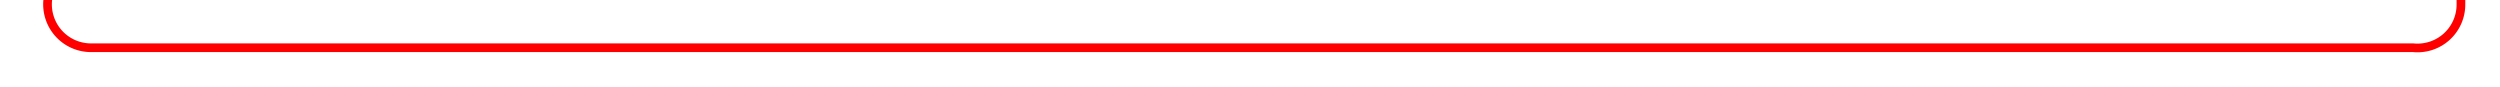 ﻿<?xml version="1.0" encoding="utf-8"?>
<svg version="1.1" xmlns:xlink="http://www.w3.org/1999/xlink" width="288px" height="10px" preserveAspectRatio="xMinYMid meet" viewBox="609 565  288 8" xmlns="http://www.w3.org/2000/svg">
  <path d="M 614.5 533  L 614.5 564  A 5 5 0 0 0 619.5 569.5 L 887 569.5  A 5 5 0 0 0 892.5 564.5 L 892.5 538  " stroke-width="1" stroke="#ff0000" fill="none" />
  <path d="M 898.8 539  L 892.5 533  L 886.2 539  L 898.8 539  Z " fill-rule="nonzero" fill="#ff0000" stroke="none" />
</svg>